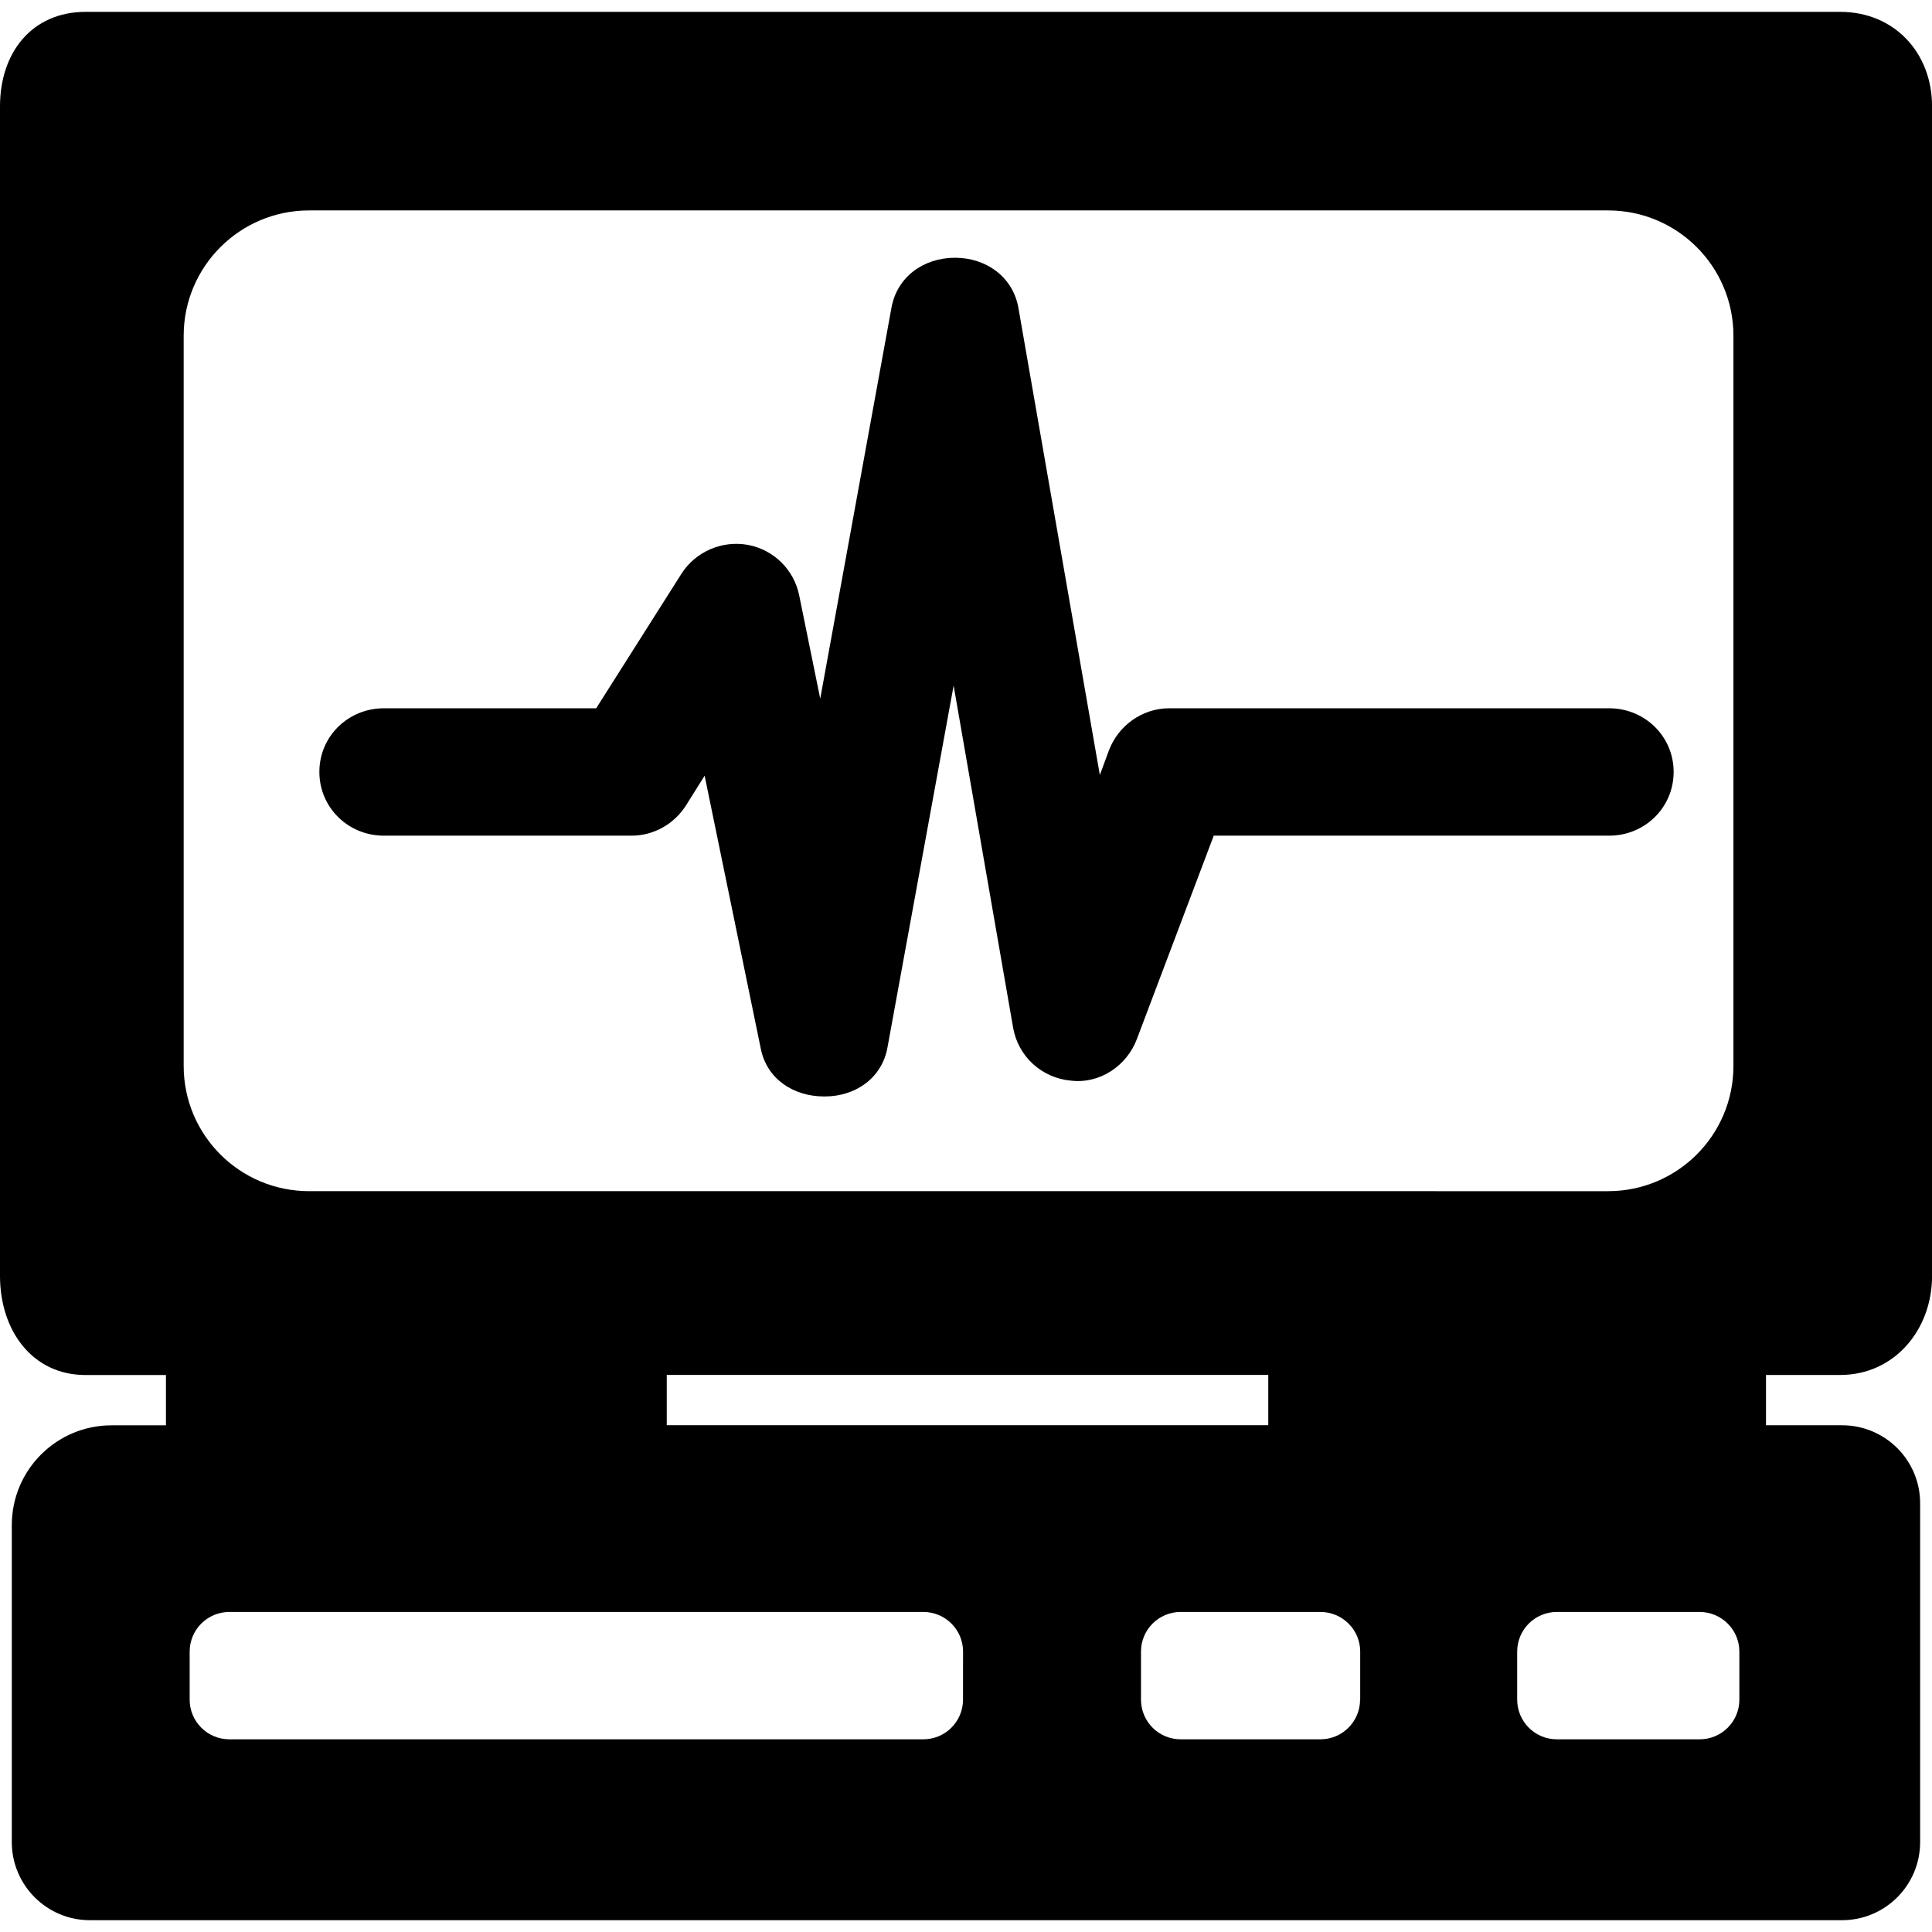 <?xml version="1.0" encoding="iso-8859-1"?>
<!-- Generator: Adobe Illustrator 16.0.0, SVG Export Plug-In . SVG Version: 6.00 Build 0)  -->
<!DOCTYPE svg PUBLIC "-//W3C//DTD SVG 1.1//EN" "http://www.w3.org/Graphics/SVG/1.1/DTD/svg11.dtd">
<svg version="1.1" id="Capa_1" xmlns="http://www.w3.org/2000/svg" xmlns:xlink="http://www.w3.org/1999/xlink" x="0px" y="0px"
	 width="31.923px" height="31.922px" viewBox="0 0 31.923 31.922" style="enable-background:new 0 0 31.923 31.922;"
	 xml:space="preserve">
<g>
	<g>
		<path d="M6.343,13.808h4.093c0.365,0,0.704-0.192,0.899-0.5l0.308-0.491l0.929,4.517c0.102,0.495,0.538,0.783,1.044,0.783
			c0.004,0,0.008,0,0.012,0c0.51,0,0.946-0.306,1.036-0.81l1.093-5.979l0.983,5.652c0.082,0.474,0.471,0.83,0.949,0.875
			c0.476,0.06,0.929-0.239,1.097-0.689l1.269-3.358h6.534c0.588,0,1.065-0.464,1.065-1.054c0-0.588-0.478-1.051-1.065-1.051h-7.271
			c-0.442,0-0.84,0.284-0.996,0.699l-0.149,0.403l-1.345-7.715c-0.088-0.51-0.529-0.831-1.046-0.831c-0.001,0-0.002,0-0.004,0
			c-0.515,0-0.956,0.315-1.048,0.825l-1.177,6.46l-0.348-1.708c-0.087-0.426-0.424-0.756-0.853-0.834
			c-0.425-0.074-0.858,0.112-1.092,0.478l-1.409,2.223H6.343c-0.589,0-1.066,0.463-1.066,1.051
			C5.277,13.344,5.754,13.808,6.343,13.808z"/>
		<path d="M29.182,22.719h1.225c0.89,0,1.517-0.742,1.517-1.637V1.758c0-0.89-0.627-1.562-1.517-1.562H1.415
			C0.527,0.196,0,0.869,0,1.758v19.325c0,0.895,0.527,1.637,1.415,1.637h1.327v0.021v0.81H2.731H1.844
			c-0.911,0-1.649,0.738-1.649,1.649v5.237c0,0.713,0.578,1.291,1.29,1.291h28.951c0.713,0,1.291-0.578,1.291-1.291v-5.598
			c0-0.713-0.578-1.289-1.291-1.289h-1.234H29.18v-0.811v-0.02H29.182z M3.035,5.548c0-1.144,0.928-2.071,2.071-2.071h21.466
			c1.143,0,2.07,0.927,2.07,2.071v12.065c0,1.144-0.928,2.069-2.07,2.069H5.106c-1.143,0-2.071-0.926-2.071-2.069V5.548z
			 M15.912,28.084c0,0.361-0.293,0.655-0.655,0.655H3.789c-0.362,0-0.655-0.294-0.655-0.655v-0.794c0-0.362,0.293-0.655,0.655-0.655
			h11.468c0.362,0,0.656,0.293,0.656,0.655L15.912,28.084L15.912,28.084z M22.473,28.084c0,0.361-0.293,0.655-0.654,0.655h-2.312
			c-0.361,0-0.654-0.294-0.654-0.655v-0.794c0-0.362,0.293-0.655,0.654-0.655h2.312c0.361,0,0.656,0.293,0.656,0.655v0.794H22.473z
			 M28.74,28.084c0,0.361-0.293,0.655-0.655,0.655h-2.362c-0.361,0-0.654-0.294-0.654-0.655v-0.794c0-0.362,0.293-0.655,0.654-0.655
			h2.361c0.361,0,0.656,0.293,0.656,0.655V28.084z M20.938,23.549h-9.921v-0.81v-0.021h9.939v0.021v0.81H20.938z"/>
	</g>
</g>
<g>
</g>
<g>
</g>
<g>
</g>
<g>
</g>
<g>
</g>
<g>
</g>
<g>
</g>
<g>
</g>
<g>
</g>
<g>
</g>
<g>
</g>
<g>
</g>
<g>
</g>
<g>
</g>
<g>
</g>
</svg>